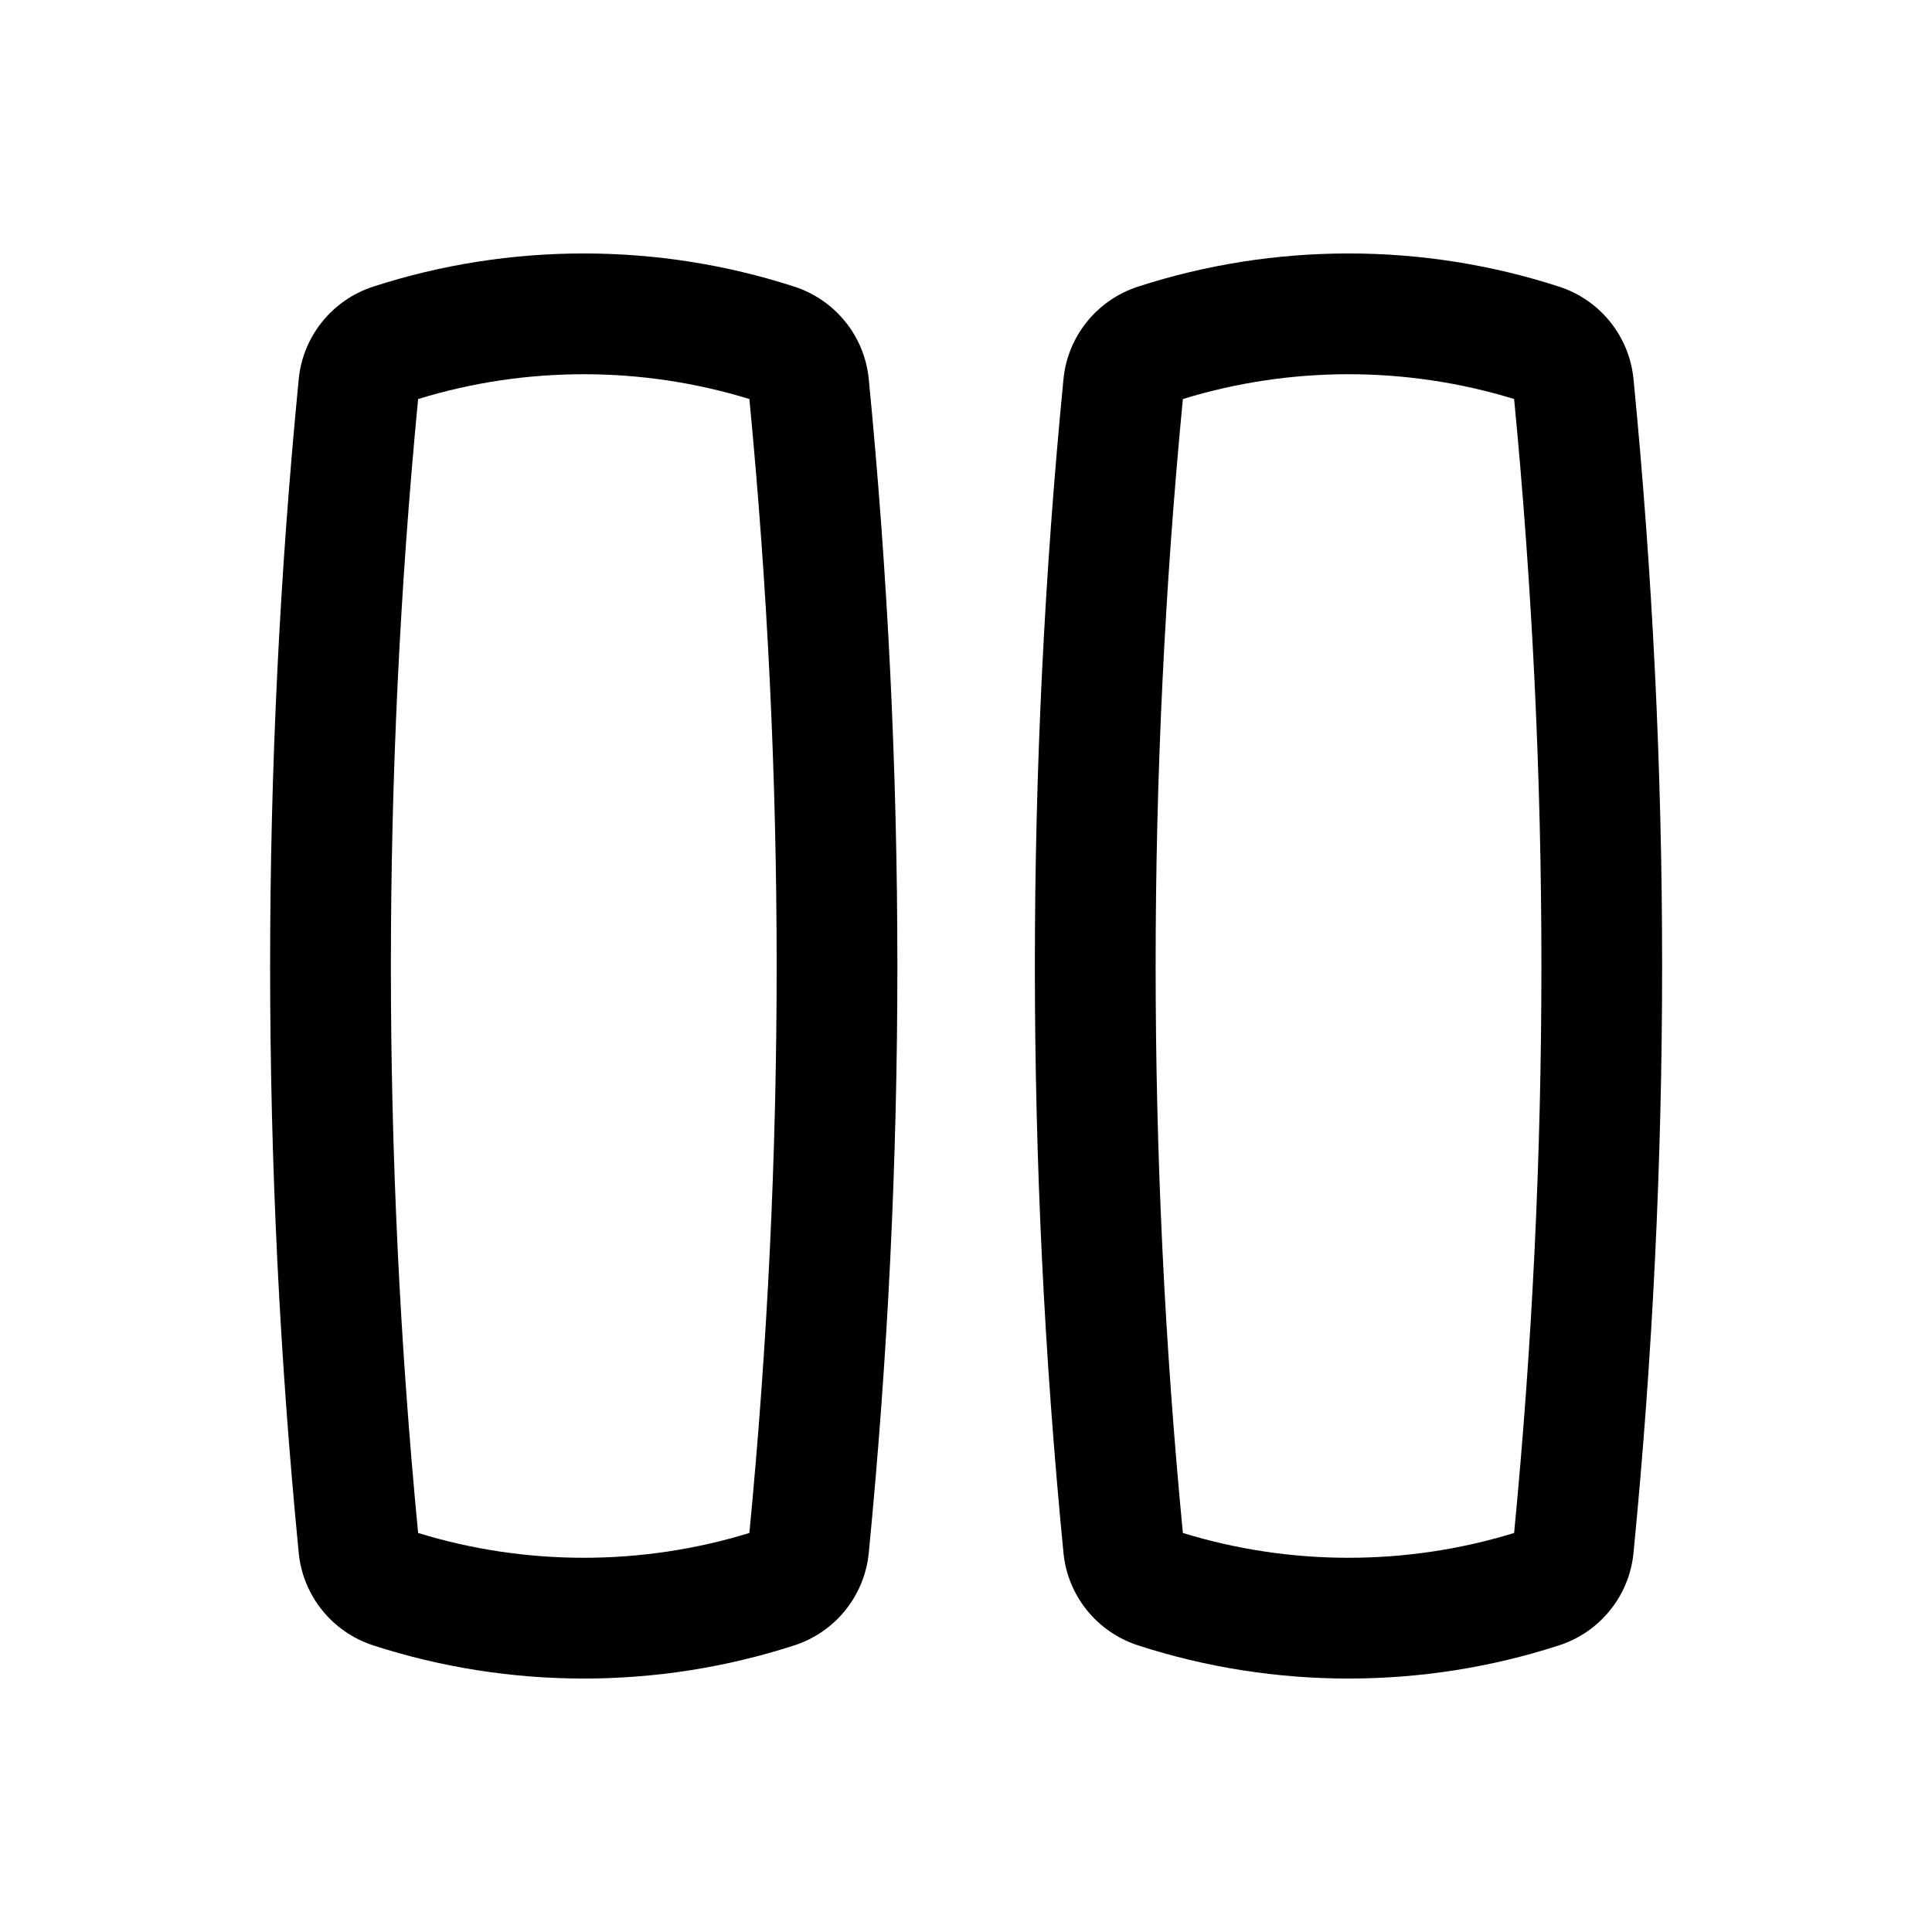 <svg   viewBox="0 0 24 24" fill="none" xmlns="http://www.w3.org/2000/svg">
<path fill-rule="evenodd" clip-rule="evenodd" d="M18.809 4.957C17.475 4.546 16.028 4.546 14.694 4.957C14.243 9.642 14.243 14.358 14.694 19.043C16.028 19.454 17.475 19.454 18.809 19.043C19.261 14.358 19.261 9.642 18.809 4.957ZM20.292 4.709C20.766 9.558 20.766 14.442 20.292 19.291C20.24 19.826 19.874 20.275 19.368 20.439C17.675 20.989 15.829 20.989 14.136 20.439C13.63 20.275 13.263 19.826 13.211 19.291C12.737 14.442 12.737 9.558 13.211 4.709C13.263 4.174 13.63 3.725 14.136 3.561C15.829 3.011 17.675 3.011 19.368 3.561C19.874 3.725 20.24 4.174 20.292 4.709Z" fill="black"/>
<path fill-rule="evenodd" clip-rule="evenodd" d="M9.309 4.957C7.975 4.546 6.528 4.546 5.194 4.957C4.743 9.642 4.743 14.358 5.194 19.043C6.528 19.454 7.975 19.454 9.309 19.043C9.761 14.358 9.761 9.642 9.309 4.957ZM10.792 4.709C11.266 9.558 11.266 14.442 10.792 19.291C10.74 19.826 10.374 20.275 9.868 20.439C8.175 20.989 6.329 20.989 4.635 20.439C4.13 20.275 3.763 19.826 3.711 19.291C3.237 14.442 3.237 9.558 3.711 4.709C3.763 4.174 4.13 3.725 4.635 3.561C6.329 3.011 8.175 3.011 9.868 3.561C10.374 3.725 10.74 4.174 10.792 4.709Z" fill="black"/>
</svg>
